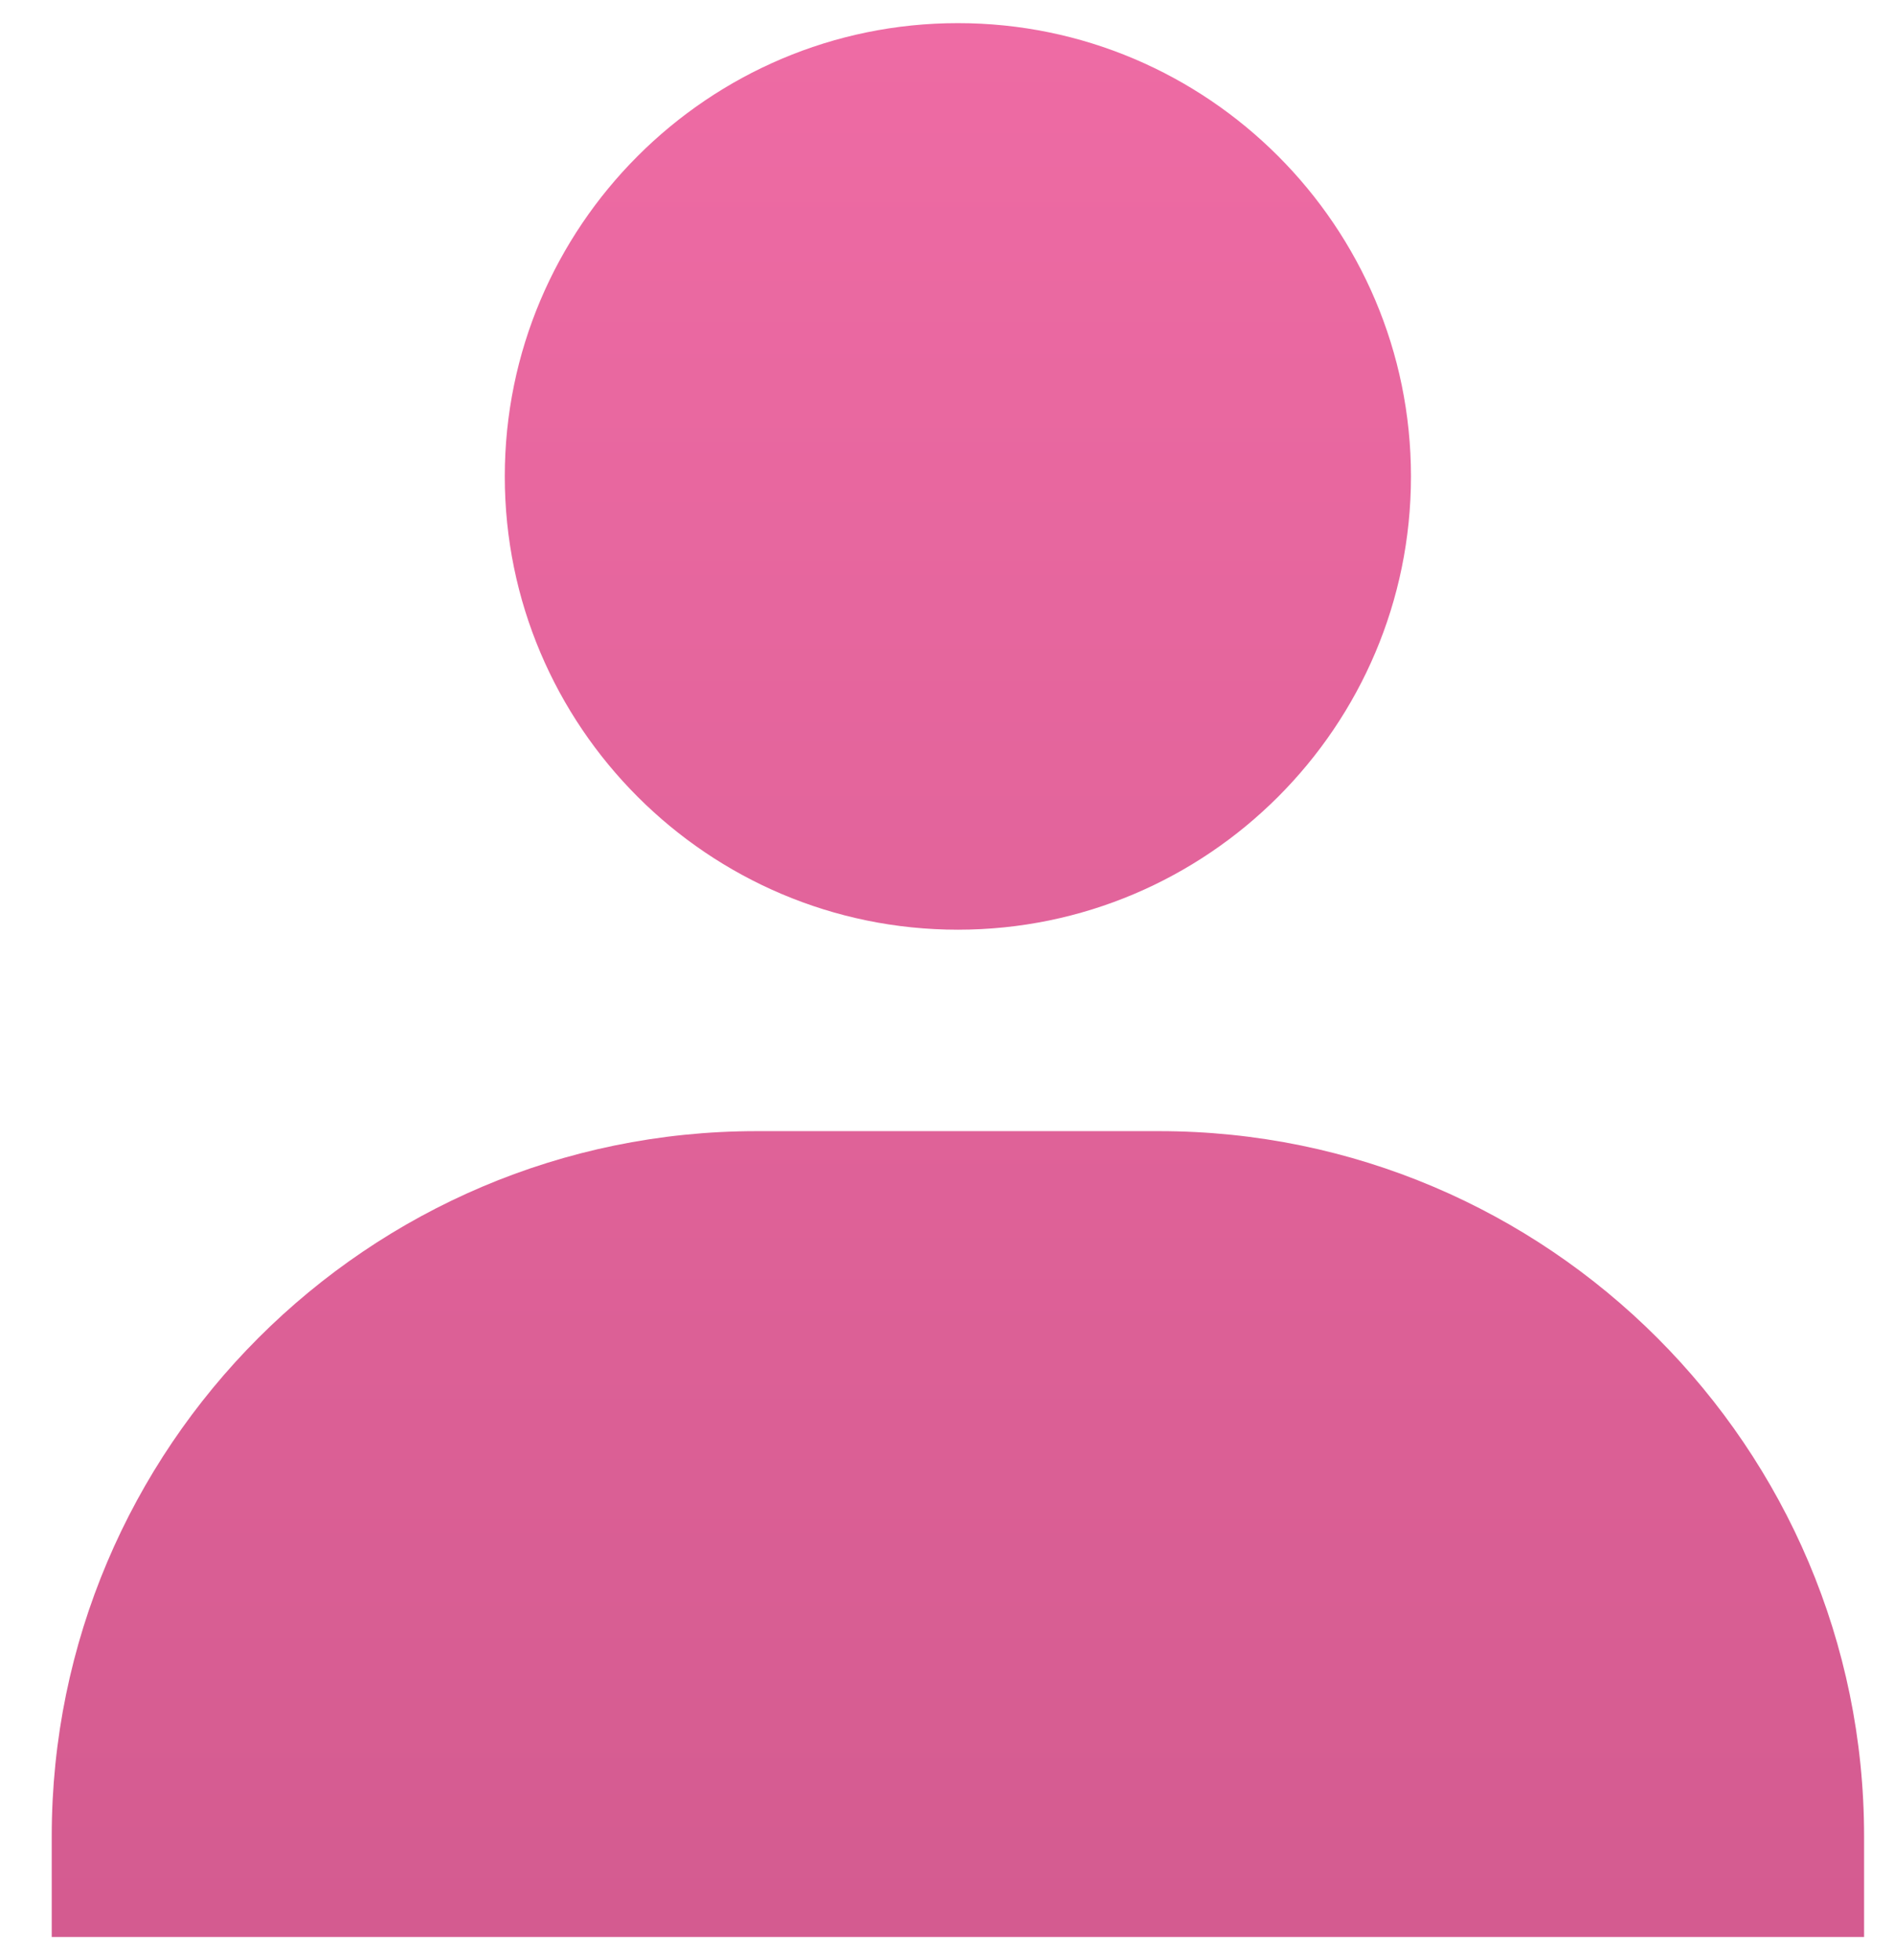 <svg width="29" height="30" viewBox="0 0 29 30" fill="none" xmlns="http://www.w3.org/2000/svg">
<path d="M7.729 7.292C7.729 11.117 10.842 14.229 14.667 14.229C18.491 14.229 21.604 11.117 21.604 7.292C21.604 3.467 18.491 0.354 14.667 0.354C10.842 0.354 7.729 3.467 7.729 7.292ZM27 29.646H28.542V28.104C28.542 22.155 23.699 17.312 17.75 17.312H11.583C5.632 17.312 0.792 22.155 0.792 28.104V29.646H27Z" fill="url(#paint0_linear)"/>
<defs>
<linearGradient id="paint0_linear" x1="14.667" y1="0.354" x2="14.667" y2="29.646" gradientUnits="userSpaceOnUse">
<stop stop-color="#EE6BA4"/>
<stop offset="1" stop-color="#D45B90"/>
</linearGradient>
</defs>
</svg>
